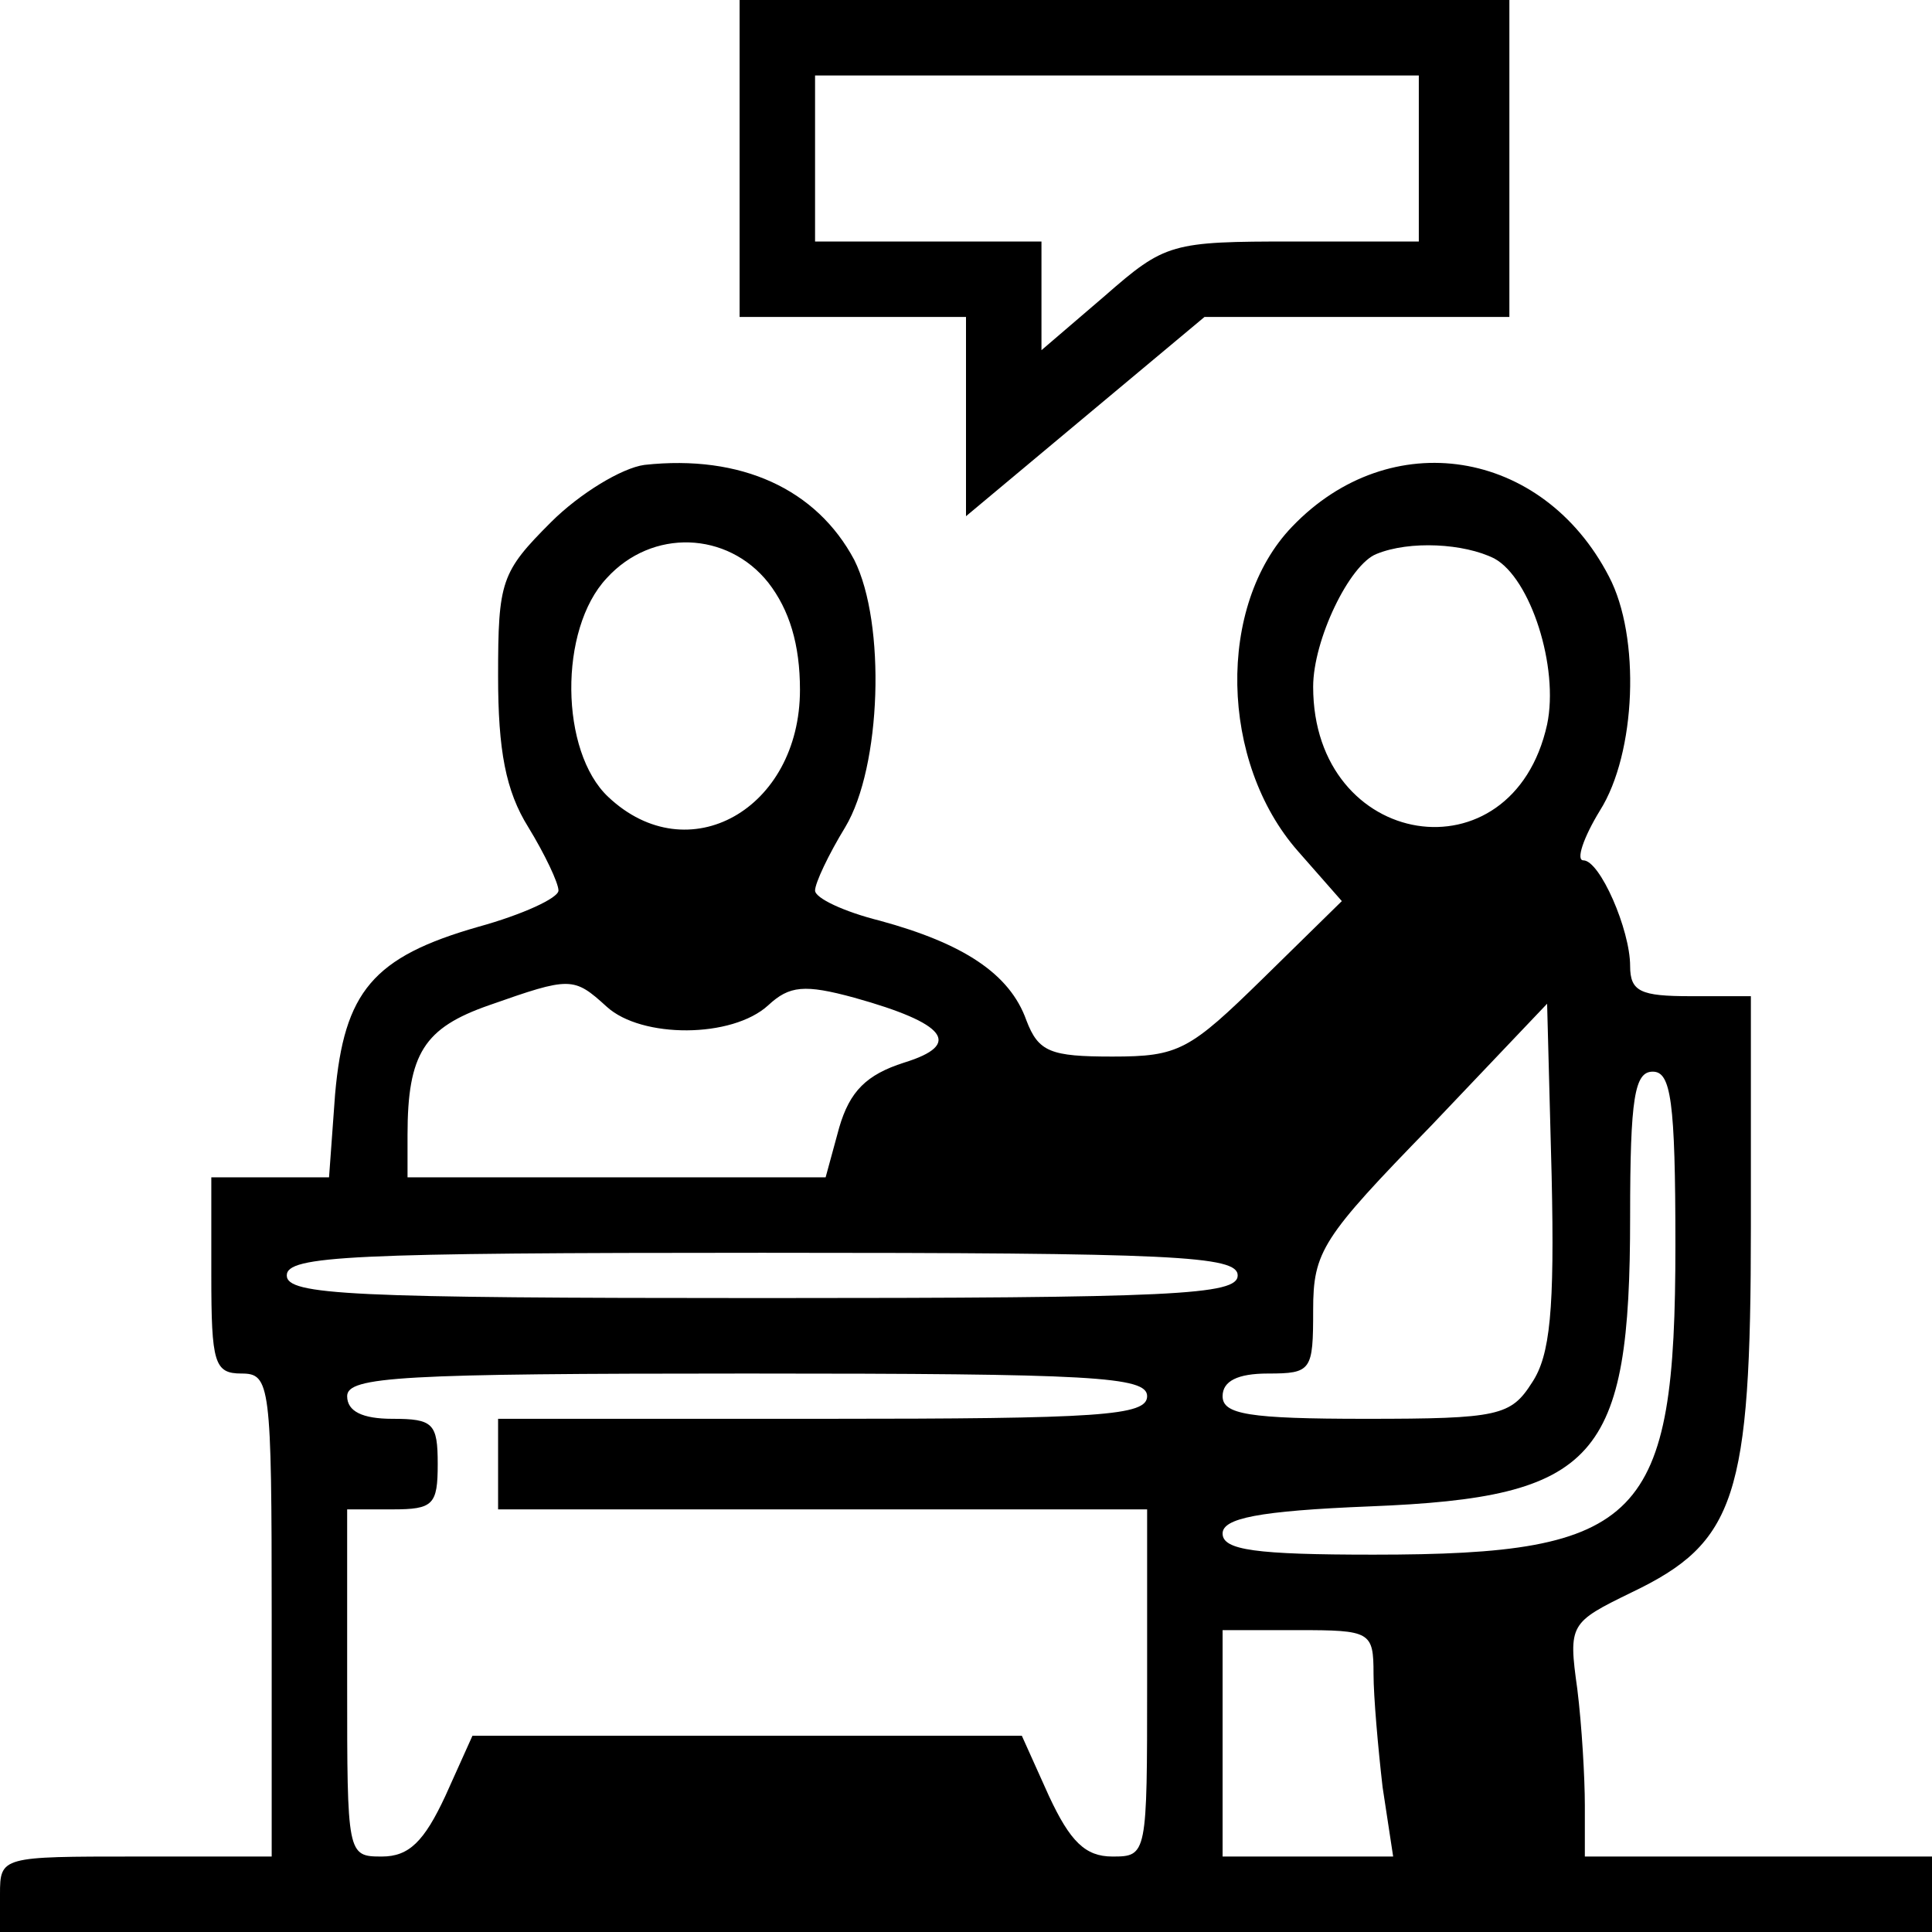 <?xml version="1.0" standalone="no"?>
<!DOCTYPE svg PUBLIC "-//W3C//DTD SVG 20010904//EN"
 "http://www.w3.org/TR/2001/REC-SVG-20010904/DTD/svg10.dtd">
<svg version="1.0" xmlns="http://www.w3.org/2000/svg"
 width="128pt" height="128pt" viewBox="0 0 128 128"
 preserveAspectRatio="xMidYMid meet">
<g transform="translate(0,128) scale(0.1,-0.1)"
fill="#000000" stroke="none">
<path d="M490 1175 l0 -105 75 0 75 0 0 -66 0 -66 79 66 79 66 101 0 101 0 0
105 0 105 -255 0 -255 0 0 -105z m450 0 l0 -55 -83 0 c-81 0 -85 -1 -125 -36
l-42 -36 0 36 0 36 -75 0 -75 0 0 55 0 55 200 0 200 0 0 -55z"/>
<path d="M427 972 c-15 -2 -43 -19 -62 -38 -33 -33 -35 -39 -35 -102 0 -49 5
-76 20 -100 11 -18 20 -37 20 -42 0 -5 -24 -16 -53 -24 -70 -20 -89 -43 -95
-111 l-4 -55 -39 0 -39 0 0 -65 c0 -58 2 -65 20 -65 19 0 20 -7 20 -160 l0
-160 -90 0 c-89 0 -90 0 -90 -25 l0 -25 640 0 640 0 0 25 0 25 -115 0 -115 0
0 34 c0 18 -2 53 -5 77 -6 43 -5 44 36 64 69 33 79 63 79 242 l0 153 -40 0
c-33 0 -40 3 -40 20 0 24 -20 70 -31 70 -5 0 0 15 11 33 24 38 27 115 6 155
-44 85 -145 101 -210 33 -50 -52 -48 -156 4 -215 l29 -33 -52 -51 c-49 -48
-56 -52 -100 -52 -41 0 -49 3 -57 24 -11 31 -42 51 -97 66 -24 6 -43 15 -43
20 0 5 9 24 20 42 24 40 27 135 6 177 -25 47 -75 70 -139 63z m82 -78 c14 -18
21 -41 21 -71 0 -79 -74 -121 -127 -71 -32 30 -33 111 -1 145 30 33 80 31 107
-3z m481 16 c24 -13 43 -72 35 -110 -23 -104 -155 -83 -155 25 0 31 24 81 42
88 22 9 58 7 78 -3z m-588 -297 c23 -21 83 -21 107 1 14 13 24 14 57 5 61 -17
72 -31 33 -43 -25 -8 -36 -19 -43 -43 l-9 -33 -138 0 -139 0 0 28 c0 54 11 71
54 86 54 19 56 19 78 -1z m613 -249 c-14 -22 -22 -24 -110 -24 -78 0 -95 3
-95 15 0 10 10 15 30 15 29 0 30 2 30 42 0 39 6 48 78 122 l77 81 3 -114 c2
-89 -1 -119 -13 -137z m95 91 c0 -182 -22 -205 -200 -205 -78 0 -100 3 -100
14 0 10 23 15 98 18 150 6 172 31 172 192 0 79 3 96 15 96 12 0 15 -19 15
-115z m-290 -20 c0 -13 -42 -15 -315 -15 -273 0 -315 2 -315 15 0 13 42 15
315 15 273 0 315 -2 315 -15z m-60 -80 c0 -13 -31 -15 -215 -15 l-215 0 0 -30
0 -30 215 0 215 0 0 -115 c0 -114 0 -115 -23 -115 -18 0 -28 10 -42 40 l-18
40 -182 0 -182 0 -18 -40 c-14 -30 -24 -40 -42 -40 -23 0 -23 1 -23 115 l0
115 30 0 c27 0 30 3 30 30 0 27 -3 30 -30 30 -20 0 -30 5 -30 15 0 13 36 15
265 15 229 0 265 -2 265 -15z m150 -184 c0 -15 3 -49 6 -75 l7 -46 -57 0 -56
0 0 75 0 75 50 0 c48 0 50 -1 50 -29z"/>
</g>
</svg>
